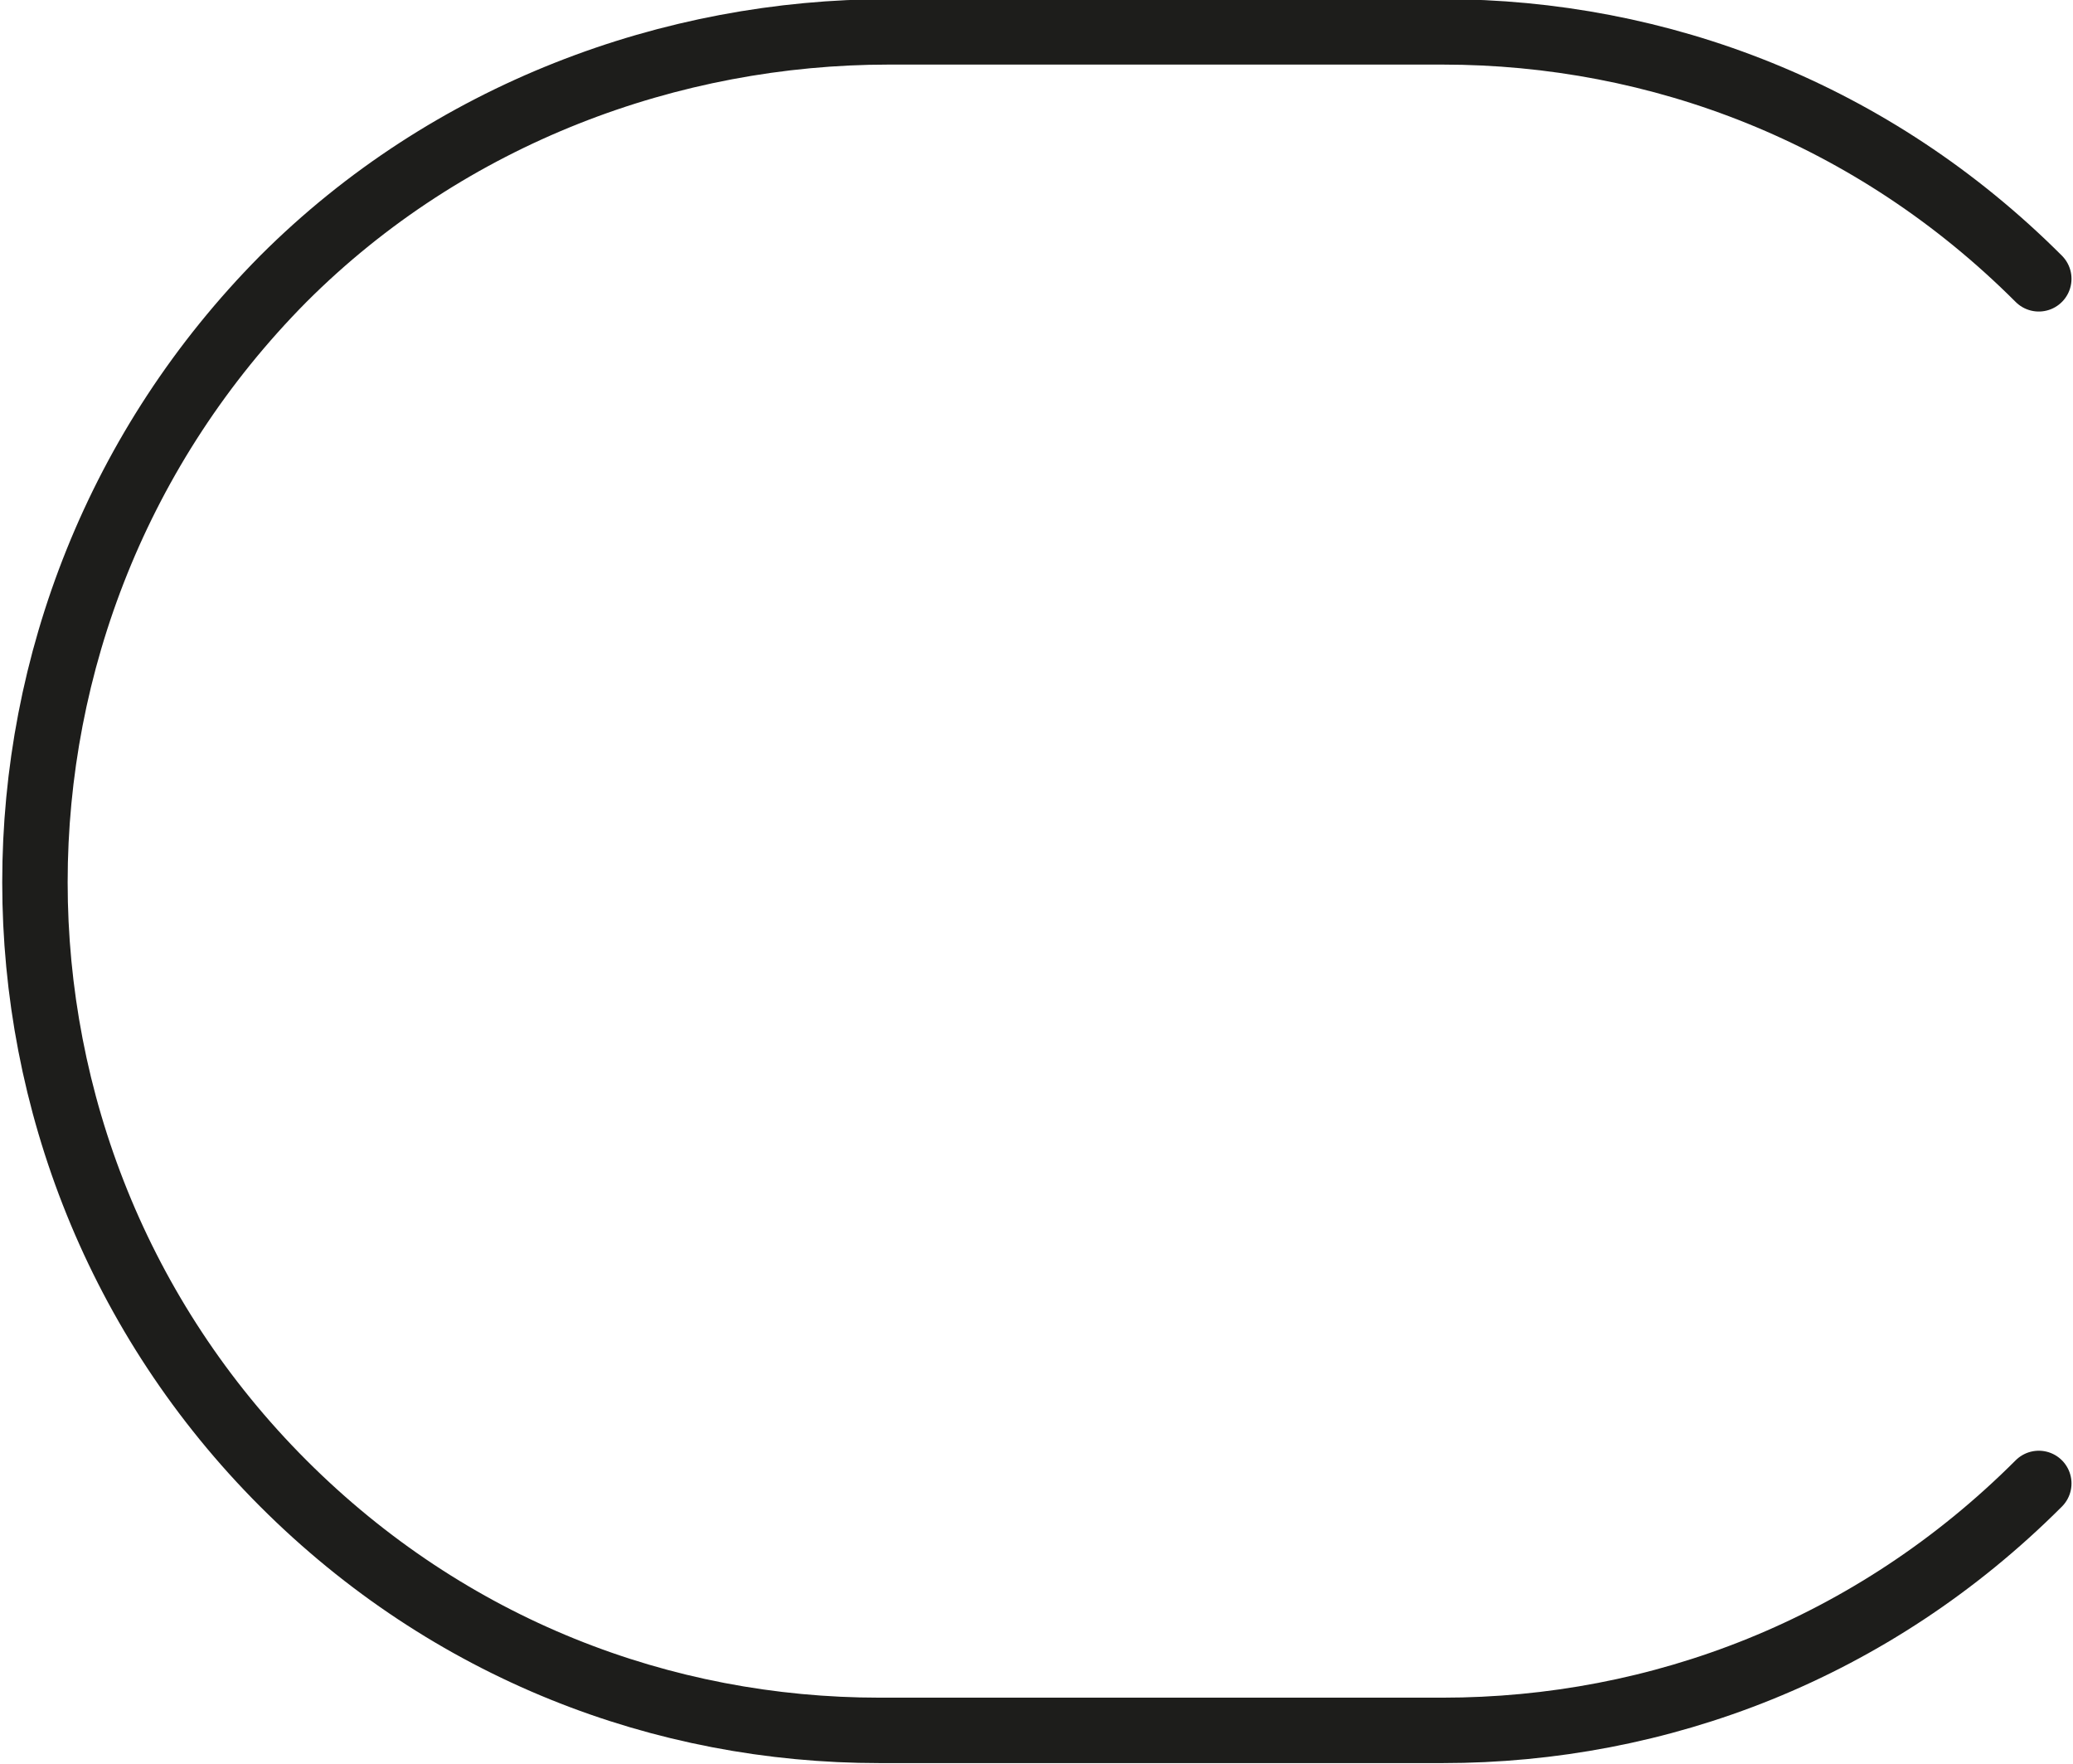 <?xml version="1.0" encoding="UTF-8" standalone="no"?>
<!-- Generator: Adobe Illustrator 16.0.0, SVG Export Plug-In . SVG Version: 6.00 Build 0)  -->

<svg
   xmlns:dc="http://purl.org/dc/elements/1.1/"
   xmlns:cc="http://creativecommons.org/ns#"
   xmlns:rdf="http://www.w3.org/1999/02/22-rdf-syntax-ns#"
   xmlns:svg="http://www.w3.org/2000/svg"
   xmlns="http://www.w3.org/2000/svg"
   xmlns:sodipodi="http://sodipodi.sourceforge.net/DTD/sodipodi-0.dtd"
   xmlns:inkscape="http://www.inkscape.org/namespaces/inkscape"
   version="1.1"
   id="svg4455"
   sodipodi:docname="c(elx).svg"
   inkscape:version="0.91 r13725"
   x="0px"
   y="0px"
   width="688.465"
   height="585.824"
   viewBox="0 0 688.465 585.824"
   enable-background="new 0 0 1000 1000"
   xml:space="preserve"><defs
     id="defs3360" /><g
     id="layer1"
     transform="translate(-155.895,-231.417)"
     inkscape:groupmode="layer"
     inkscape:label="Layer 1"><path
       id="path3012"
       inkscape:connector-curvature="0"
       sodipodi:nodetypes="ccccsccc"
       stroke-miterlimit="10"
       d="
       m 833,724
       c -55,55 -126,82 -198,82
       l -187,0
       c -72,0 -143,-27 -198,-82 -110,-110 -110,-289 0,-400 55,-55 129,-82 201,-82
       l 184,0
       c 72,-0 143,27 198,82
       "
       style="fill:none;stroke:#1d1d1b;stroke-width:21.728;stroke-linecap:round;stroke-miterlimit:10" /></g></svg>
